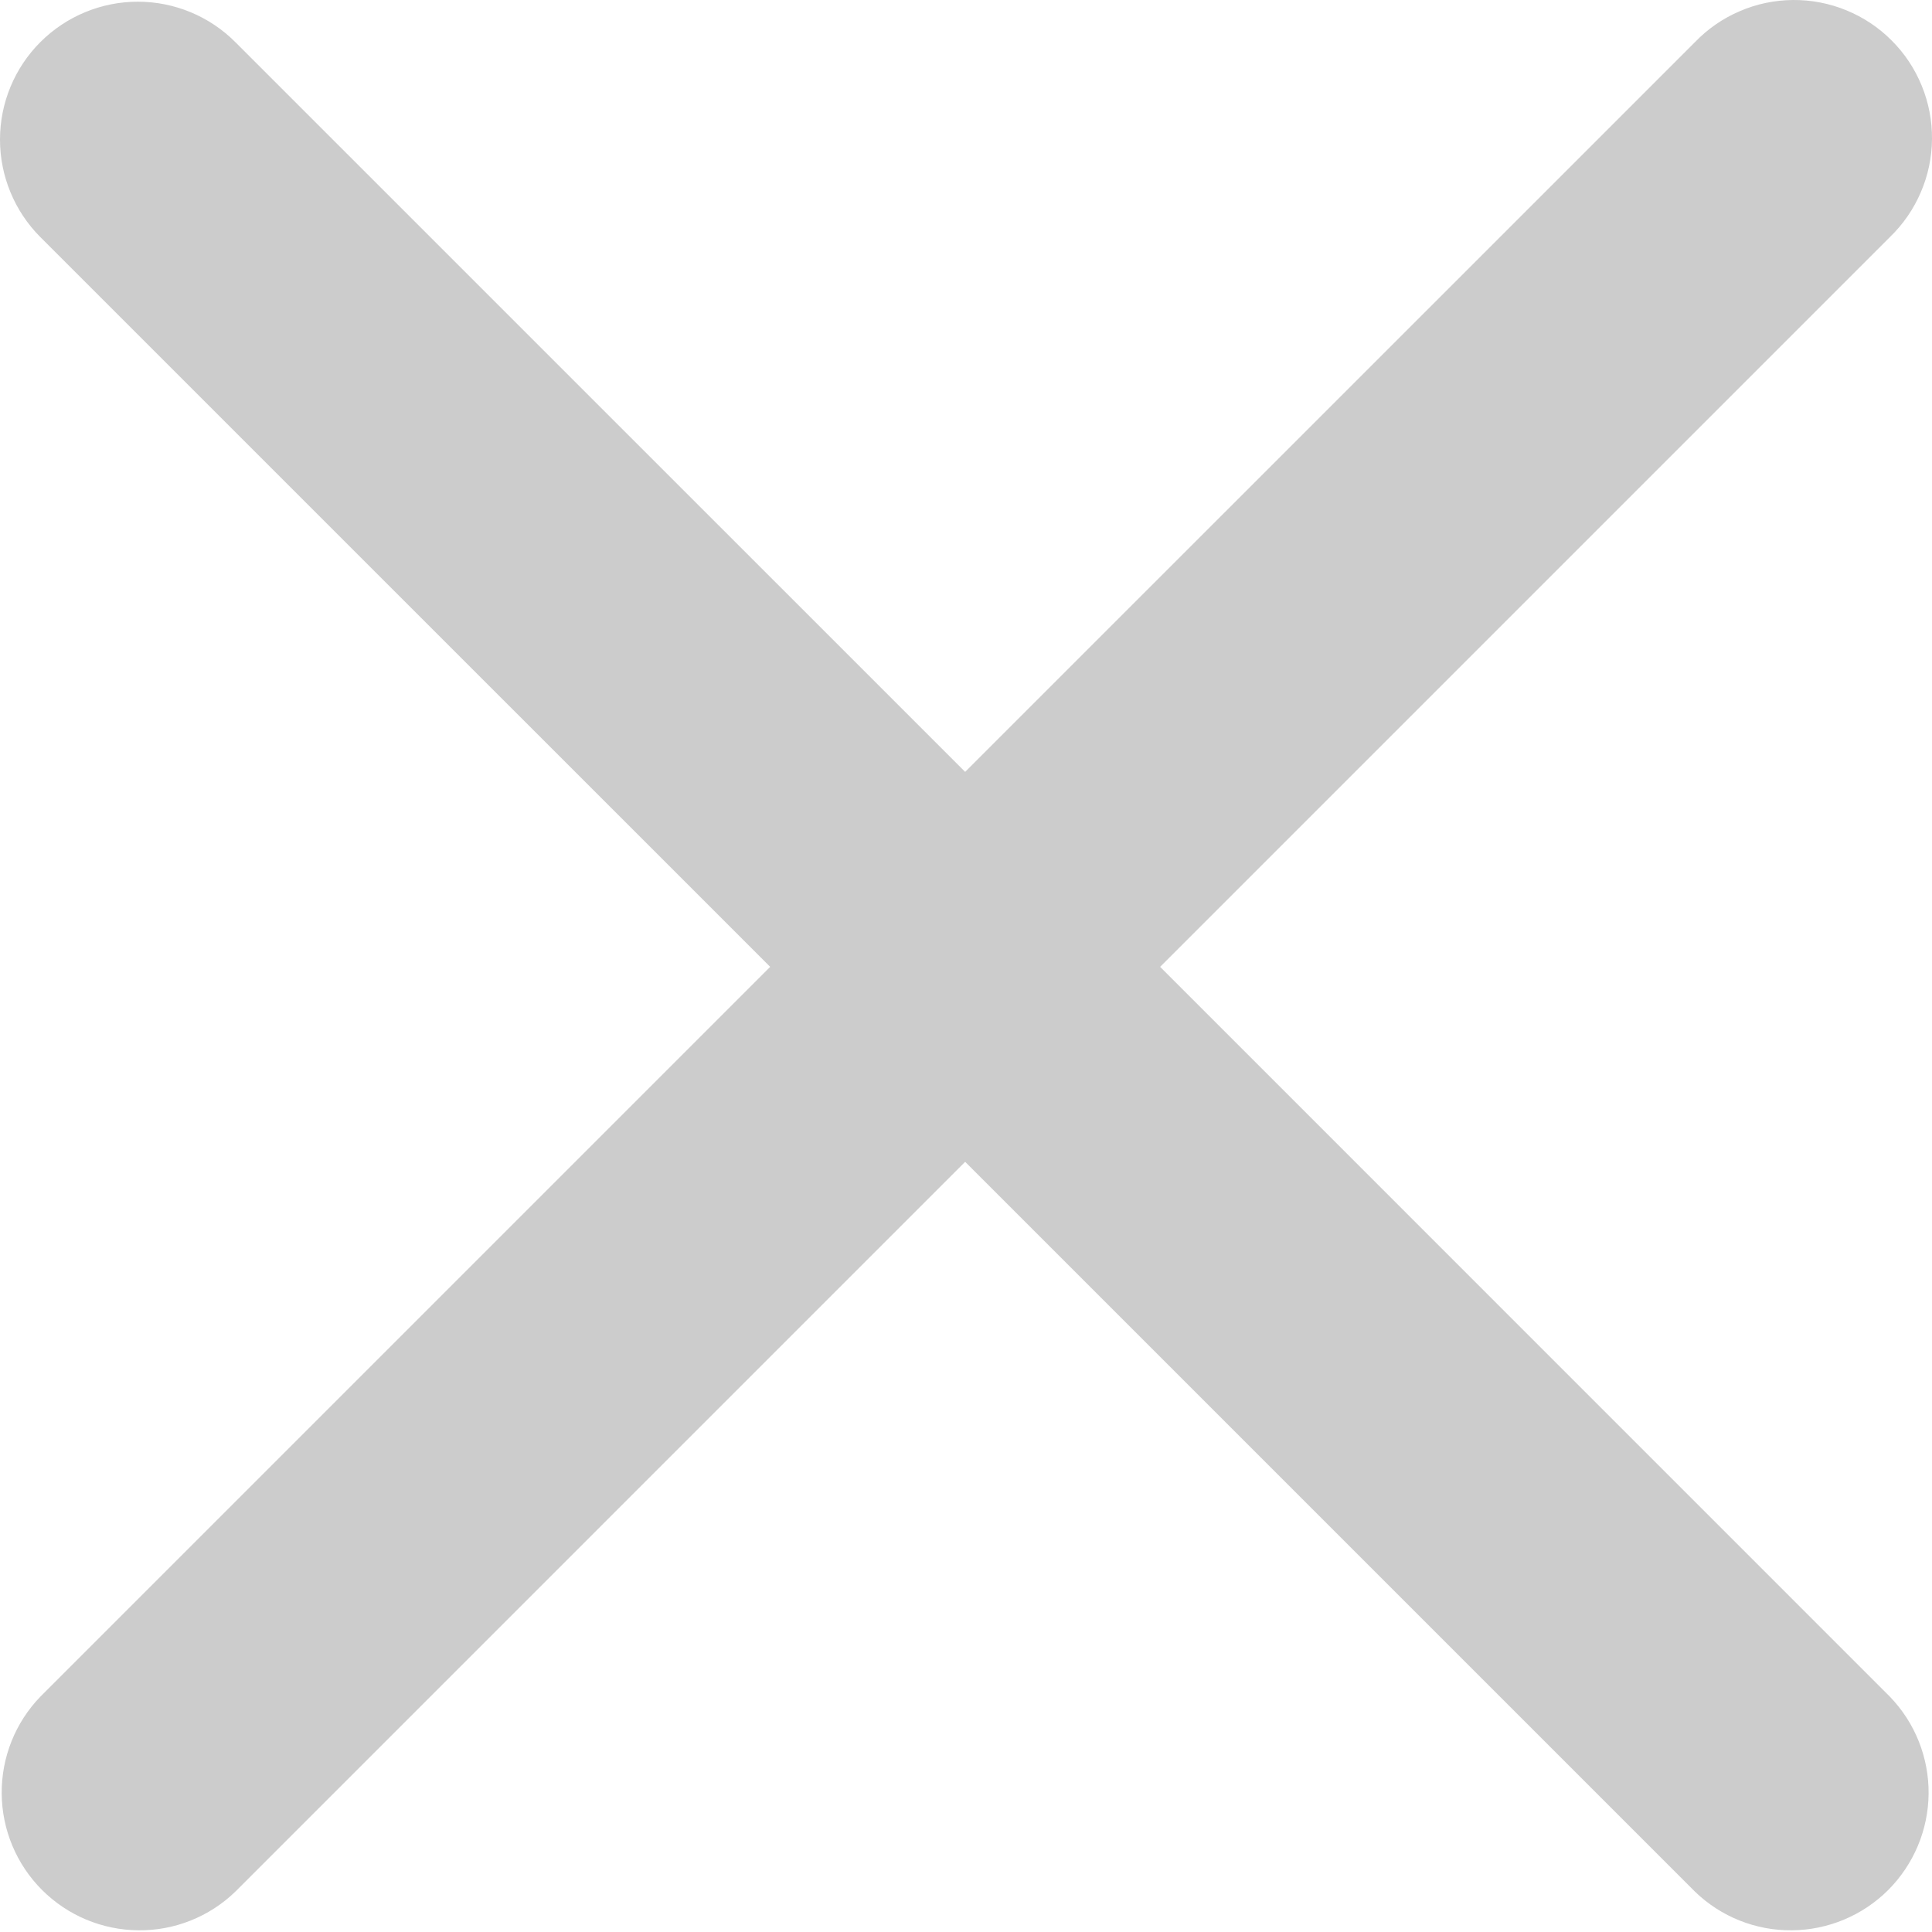 <svg width="25" height="25" viewBox="0 0 25 25" fill="none" xmlns="http://www.w3.org/2000/svg">
<path d="M0.522 0.545C0.857 0.21 1.311 0.022 1.784 0.022C2.257 0.022 2.711 0.21 3.045 0.545L12.489 9.988L21.933 0.545C22.097 0.374 22.294 0.238 22.512 0.145C22.729 0.051 22.963 0.002 23.2 6.73652e-05C23.437 -0.002 23.672 0.043 23.891 0.133C24.111 0.223 24.31 0.355 24.477 0.523C24.645 0.69 24.777 0.889 24.867 1.109C24.957 1.328 25.002 1.563 25 1.8C24.998 2.037 24.949 2.271 24.855 2.488C24.762 2.706 24.626 2.903 24.455 3.068L15.012 12.511L24.455 21.955C24.78 22.291 24.96 22.742 24.956 23.21C24.952 23.678 24.764 24.125 24.434 24.456C24.103 24.787 23.655 24.974 23.188 24.978C22.72 24.983 22.269 24.803 21.933 24.478L12.489 15.034L3.045 24.478C2.709 24.803 2.258 24.983 1.79 24.978C1.322 24.974 0.875 24.787 0.544 24.456C0.213 24.125 0.026 23.678 0.022 23.21C0.018 22.742 0.197 22.291 0.522 21.955L9.966 12.511L0.522 3.068C0.188 2.733 0 2.279 0 1.806C0 1.333 0.188 0.879 0.522 0.545Z" fill="#CCCCCC"/>
</svg>
